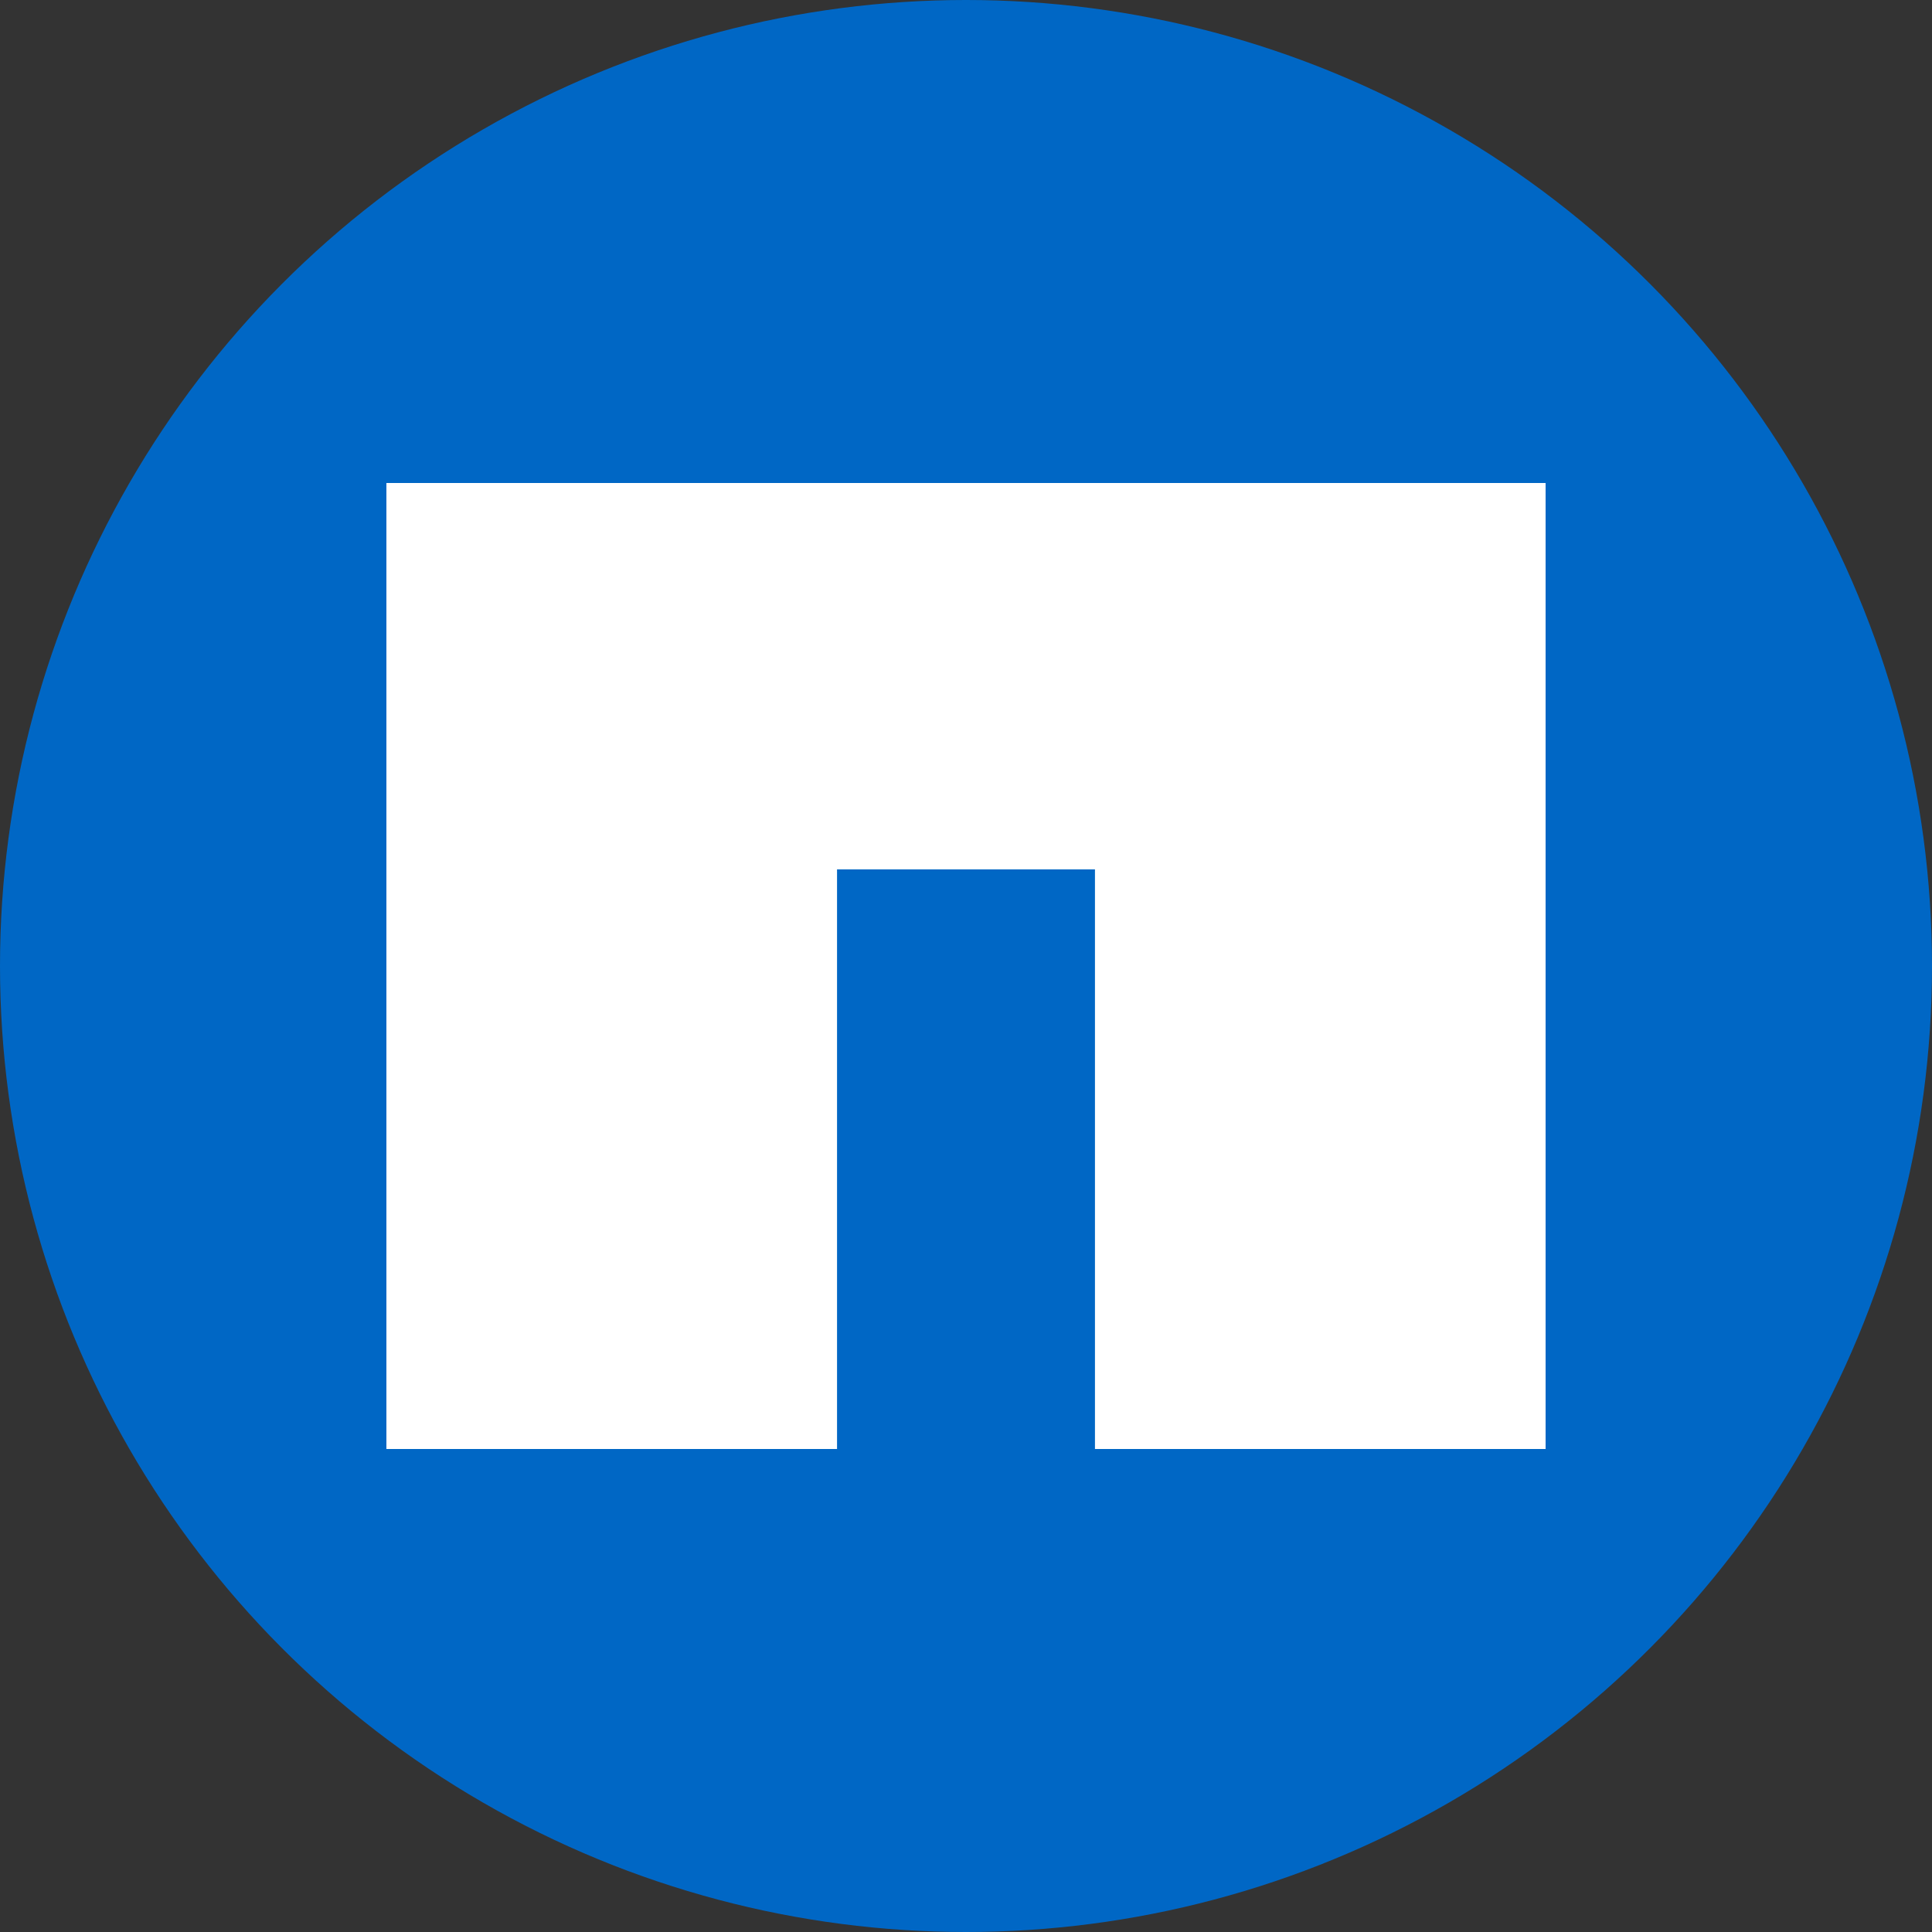 <?xml version="1.0" encoding="utf-8"?>
<svg role="img" viewBox="0 0 24 24" xmlns="http://www.w3.org/2000/svg">
	<rect x="0" y="0" width="24" height="24" fill="#333333" stroke="none"/>
	<title>NetApp</title>
	<circle cx="12" cy="12" r="12" fill="#0067C5"></circle>
	<path d="M0 2v20h9.33V10h5.34v12H24V2Z" transform="translate(4.8, 4.8) scale(0.6)" fill="white"></path>
</svg>